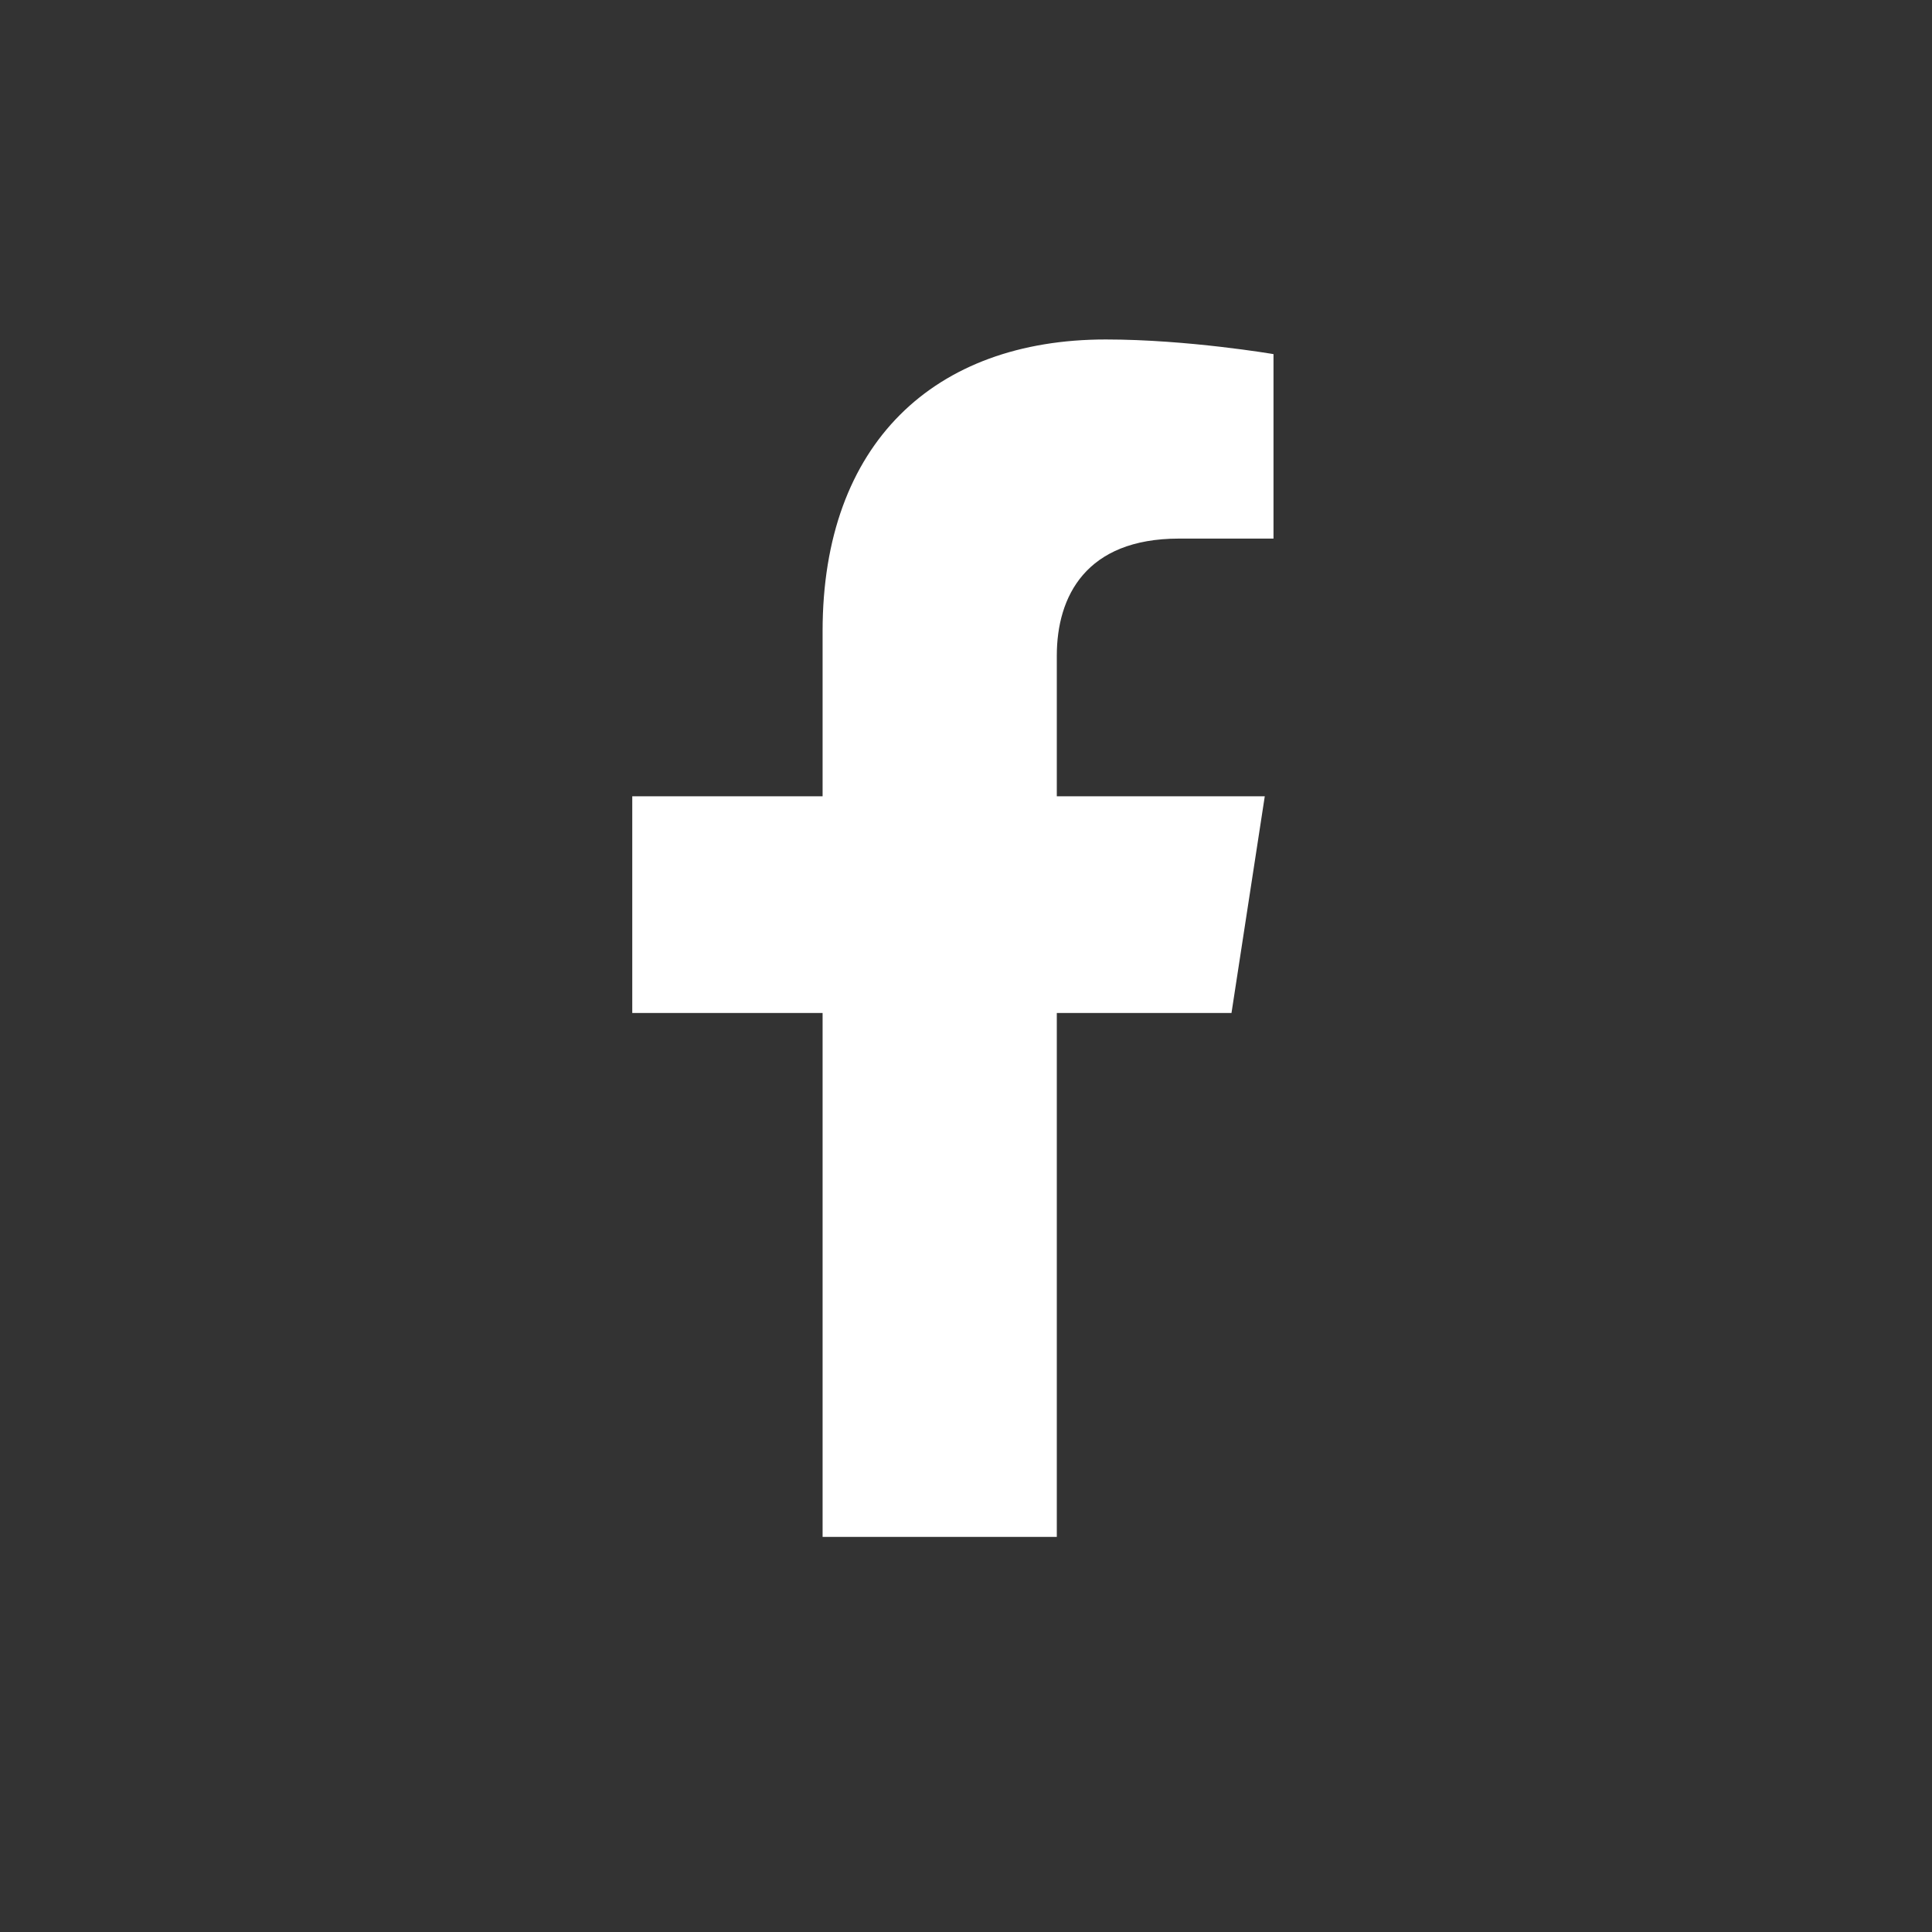 <svg width="31" height="31" viewBox="0 0 31 31" fill="none" xmlns="http://www.w3.org/2000/svg">
<rect x="0" y="0" width="31" height="31" fill="#333333" stroke="none"/>
<path d="M19.76 16.254L20.294 12.777H16.957V10.521C16.957 9.57 17.423 8.642 18.918 8.642H20.434V5.682C20.434 5.682 19.058 5.447 17.742 5.447C14.995 5.447 13.199 7.113 13.199 10.127V12.777H10.145V16.254H13.199V24.66H16.957V16.254L19.76 16.254Z" fill="white"/>
</svg>
